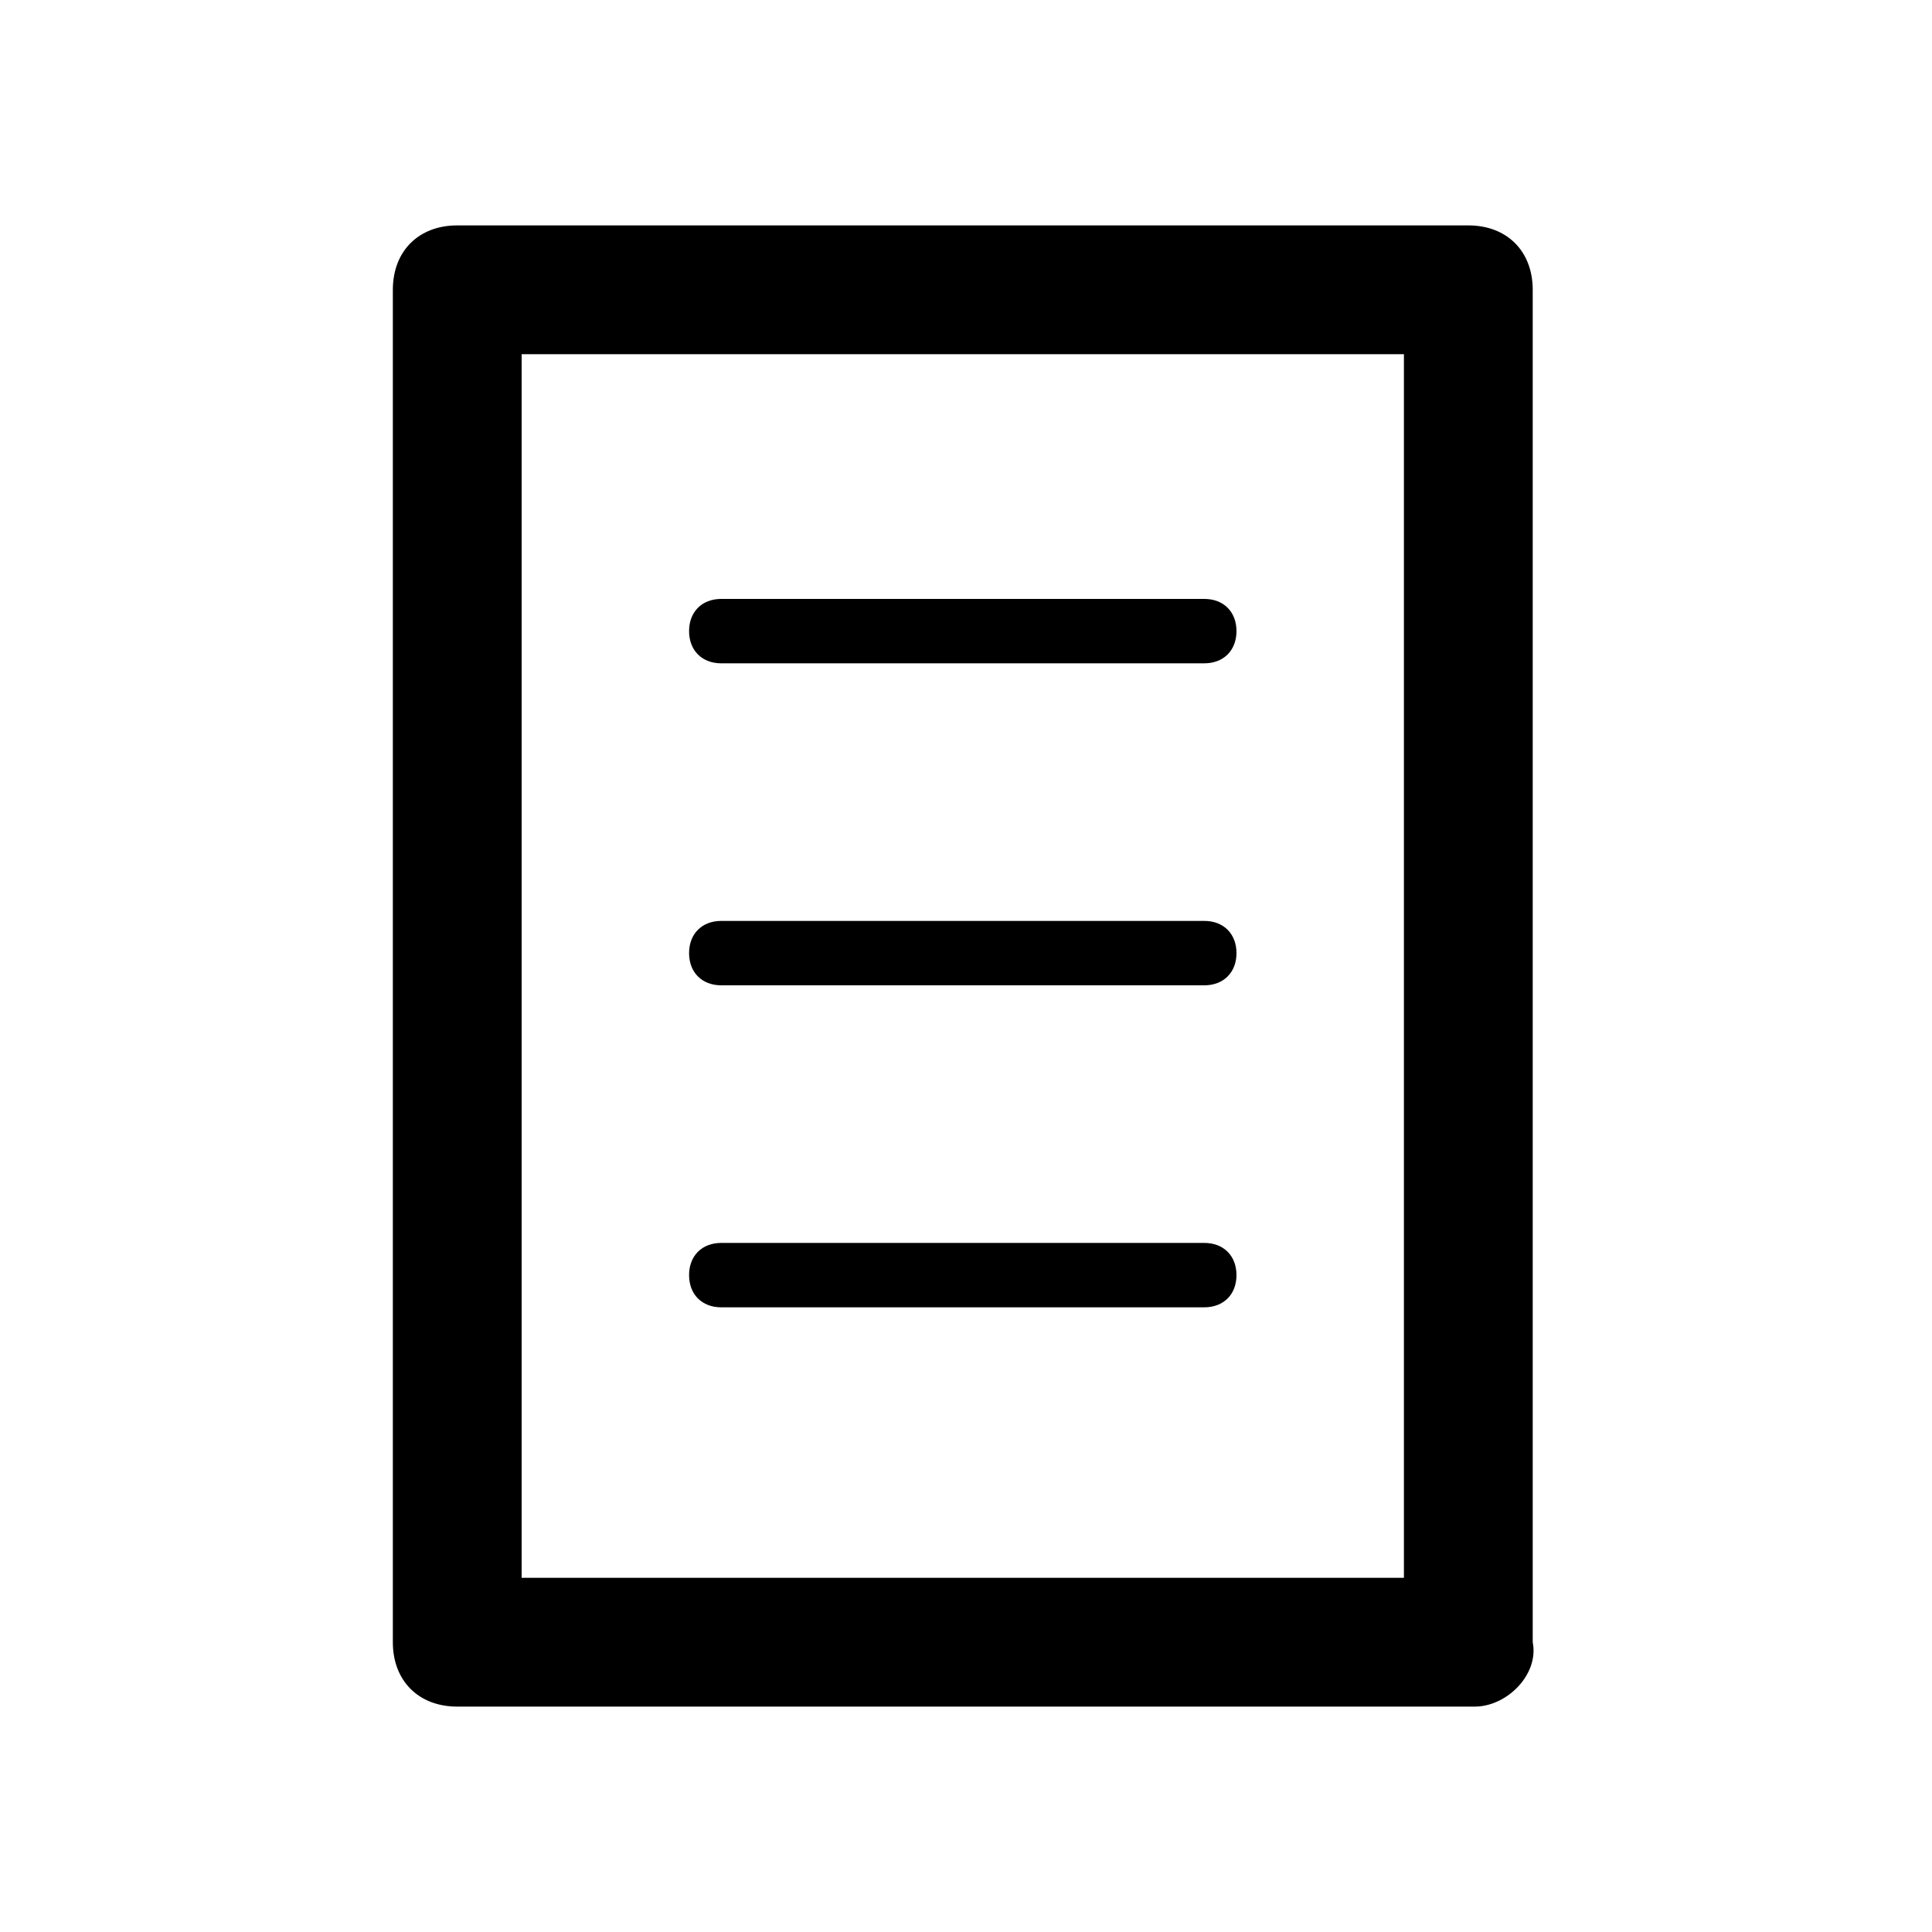 <?xml version="1.0" encoding="utf-8"?>
<!-- Generator: Adobe Illustrator 18.1.1, SVG Export Plug-In . SVG Version: 6.00 Build 0)  -->
<!DOCTYPE svg PUBLIC "-//W3C//DTD SVG 1.1//EN" "http://www.w3.org/Graphics/SVG/1.1/DTD/svg11.dtd">
<svg version="1.1" id="page" xmlns="http://www.w3.org/2000/svg" xmlns:xlink="http://www.w3.org/1999/xlink" x="0px" y="0px"
	 viewBox="0 0 30 30" style="enable-background:new 0 0 30 30;" xml:space="preserve">
<g>
	<g>
		<path d="M22.9,26.5H7.1c-0.6,0-1-0.4-1-1v-21c0-0.6,0.4-1,1-1h15.7c0.6,0,1,0.4,1,1v21C23.9,26,23.4,26.5,22.9,26.5z M8.1,24.5
			h13.7v-19H8.1V24.5z"/>
	</g>
	<g>
		<path d="M18.7,10.3h-7.5c-0.3,0-0.5-0.2-0.5-0.5s0.2-0.5,0.5-0.5h7.5c0.3,0,0.5,0.2,0.5,0.5S19,10.3,18.7,10.3z"/>
	</g>
	<g>
		<path d="M18.7,20.3h-7.5c-0.3,0-0.5-0.2-0.5-0.5s0.2-0.5,0.5-0.5h7.5c0.3,0,0.5,0.2,0.5,0.5S19,20.3,18.7,20.3z"/>
	</g>
	<g>
		<path d="M18.7,15.3h-7.5c-0.3,0-0.5-0.2-0.5-0.5s0.2-0.5,0.5-0.5h7.5c0.3,0,0.5,0.2,0.5,0.5S19,15.3,18.7,15.3z"/>
	</g>
</g>
</svg>
